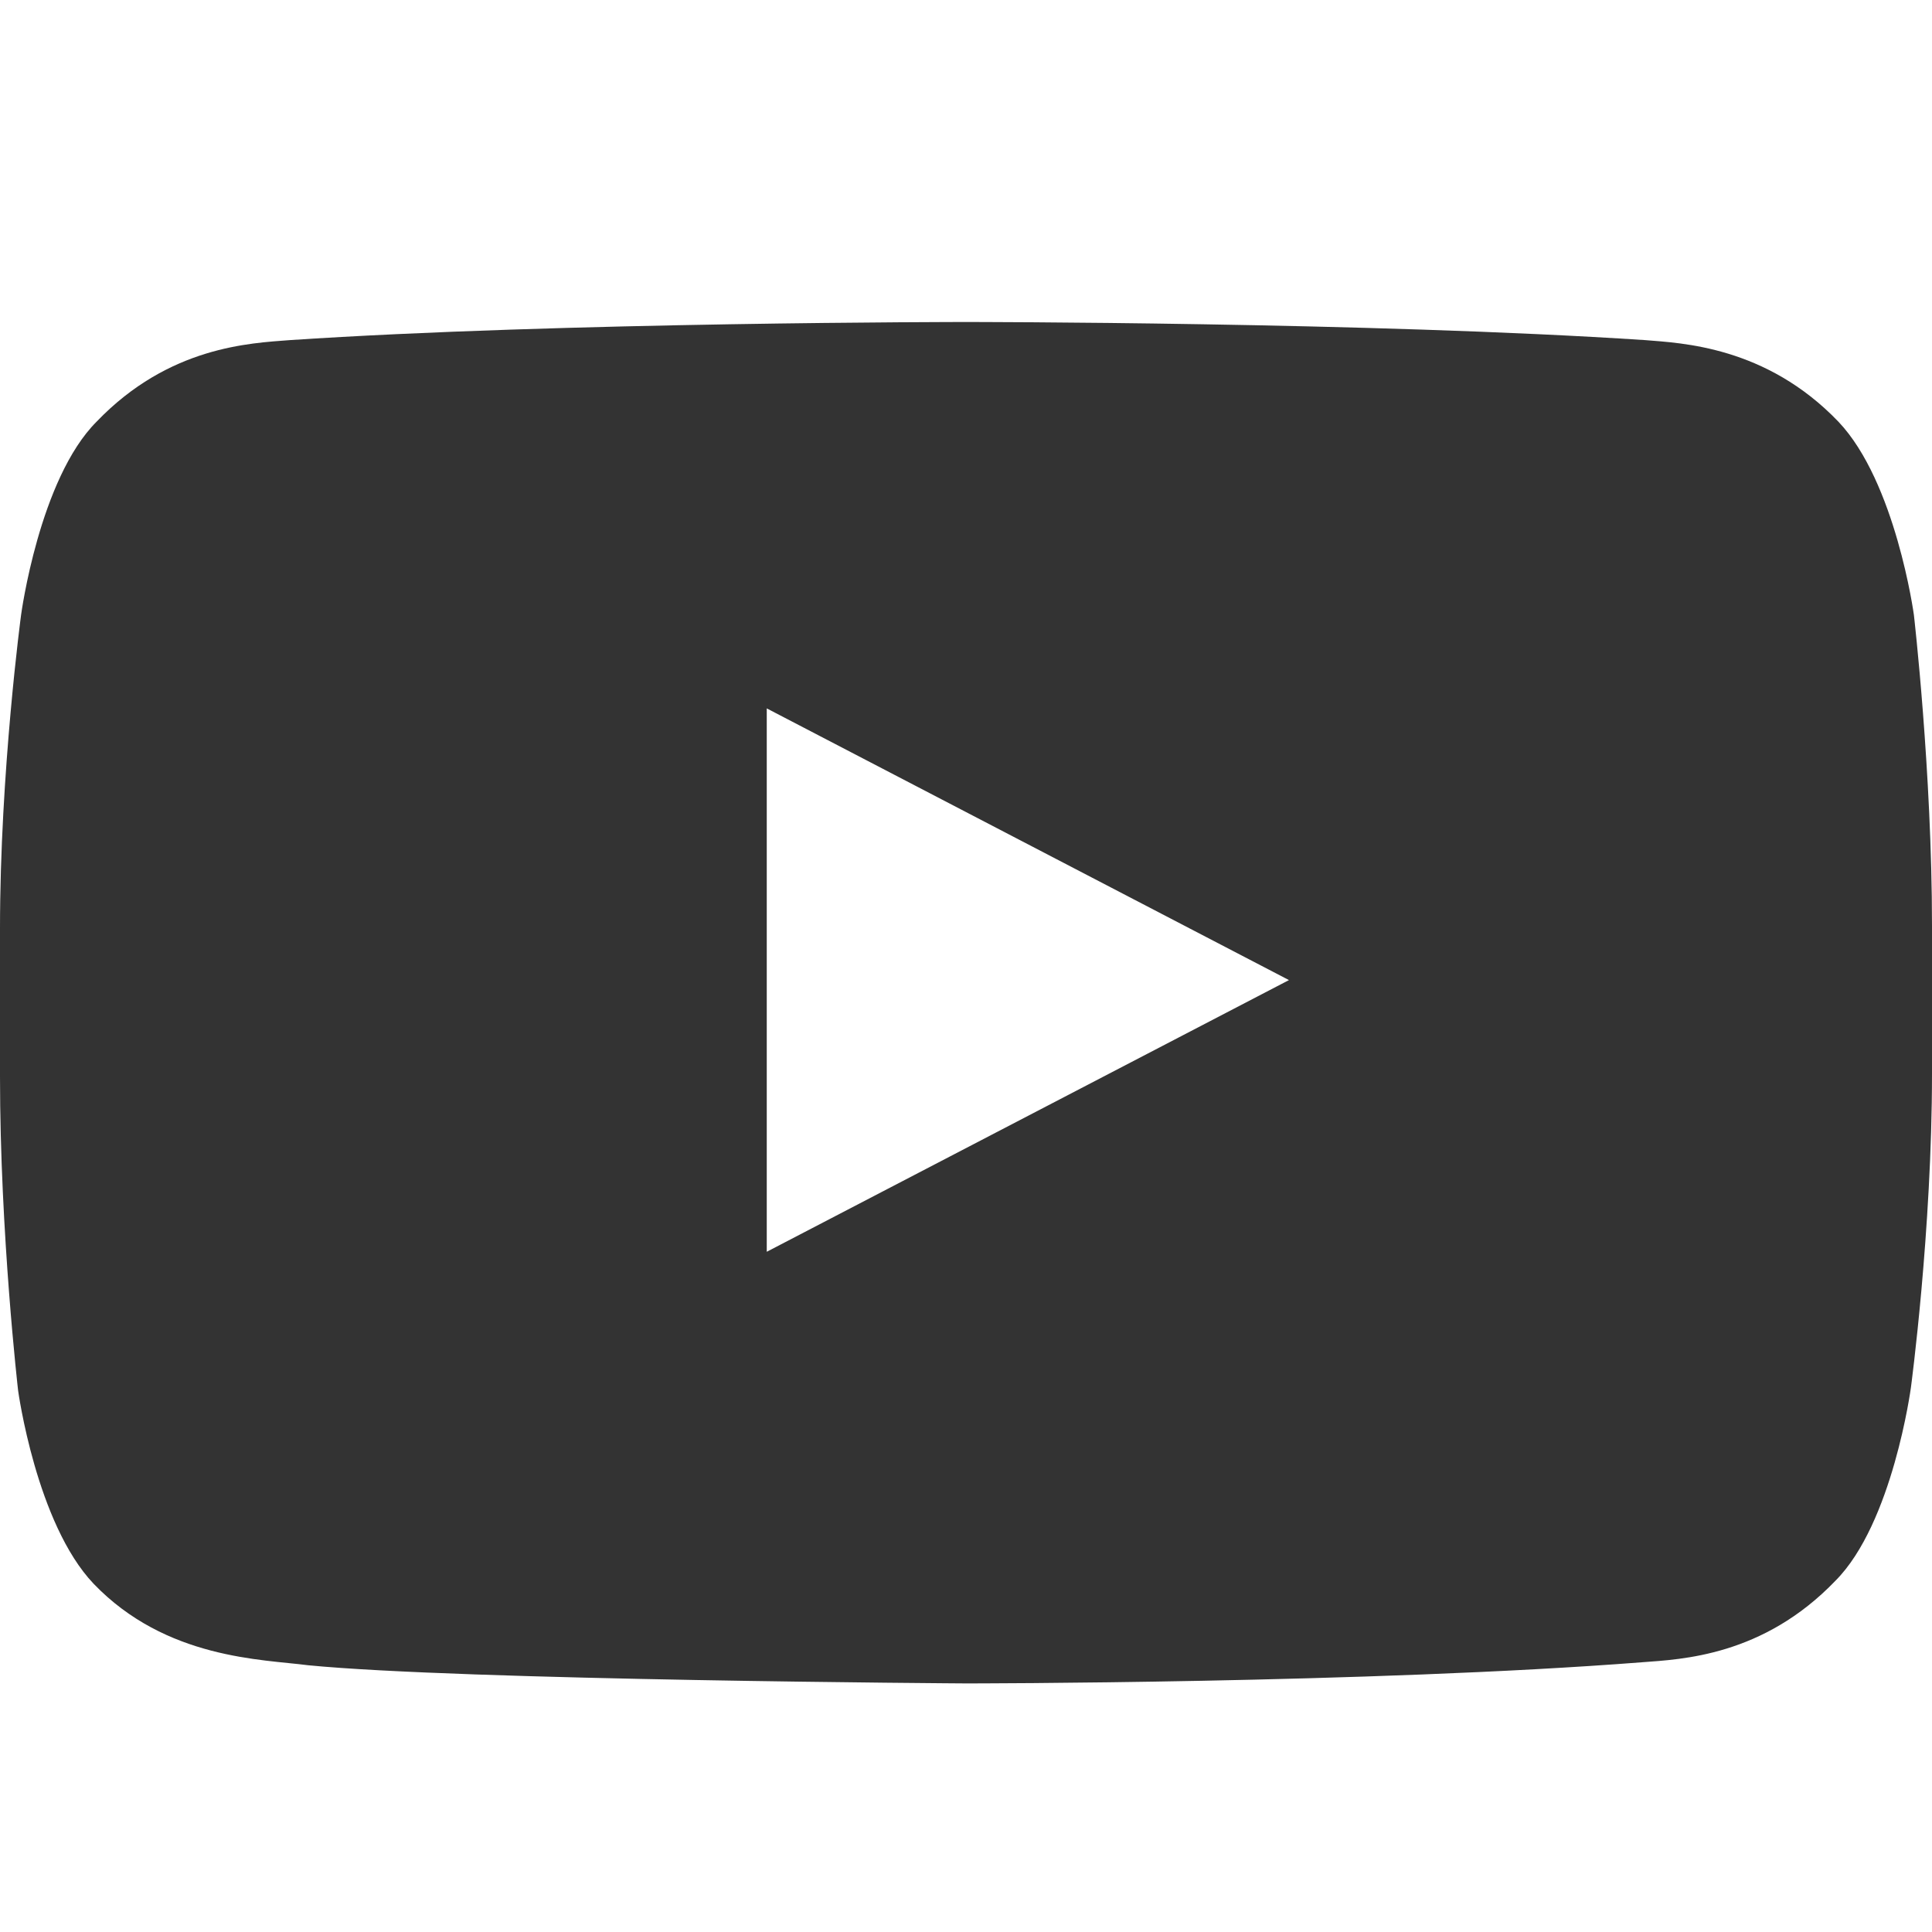 <svg width="24" height="24" viewBox="0 0 24 24" fill="none" xmlns="http://www.w3.org/2000/svg"><path d="M23.775 7.638s-.225-1.65-.938-2.4c-.9-.938-1.95-.976-2.4-1.013C17.026 4 12 4 12 4s-5.025 0-8.4.225c-.488.038-1.5.075-2.4 1.013-.712.712-.938 2.4-.938 2.4S0 9.588 0 11.537v1.837c0 1.95.225 3.9.225 3.9s.225 1.65.938 2.4c.9.938 2.1.938 2.662 1.012 1.912.188 8.175.226 8.175.226s5.025 0 8.4-.263c.488-.037 1.5-.075 2.4-1.012.712-.713.938-2.4.938-2.4s.262-1.95.262-3.9V11.5c0-1.912-.225-3.862-.225-3.862zM9.525 15.55V8.8l6.487 3.375-6.487 3.375z" fill="#333"/></svg>